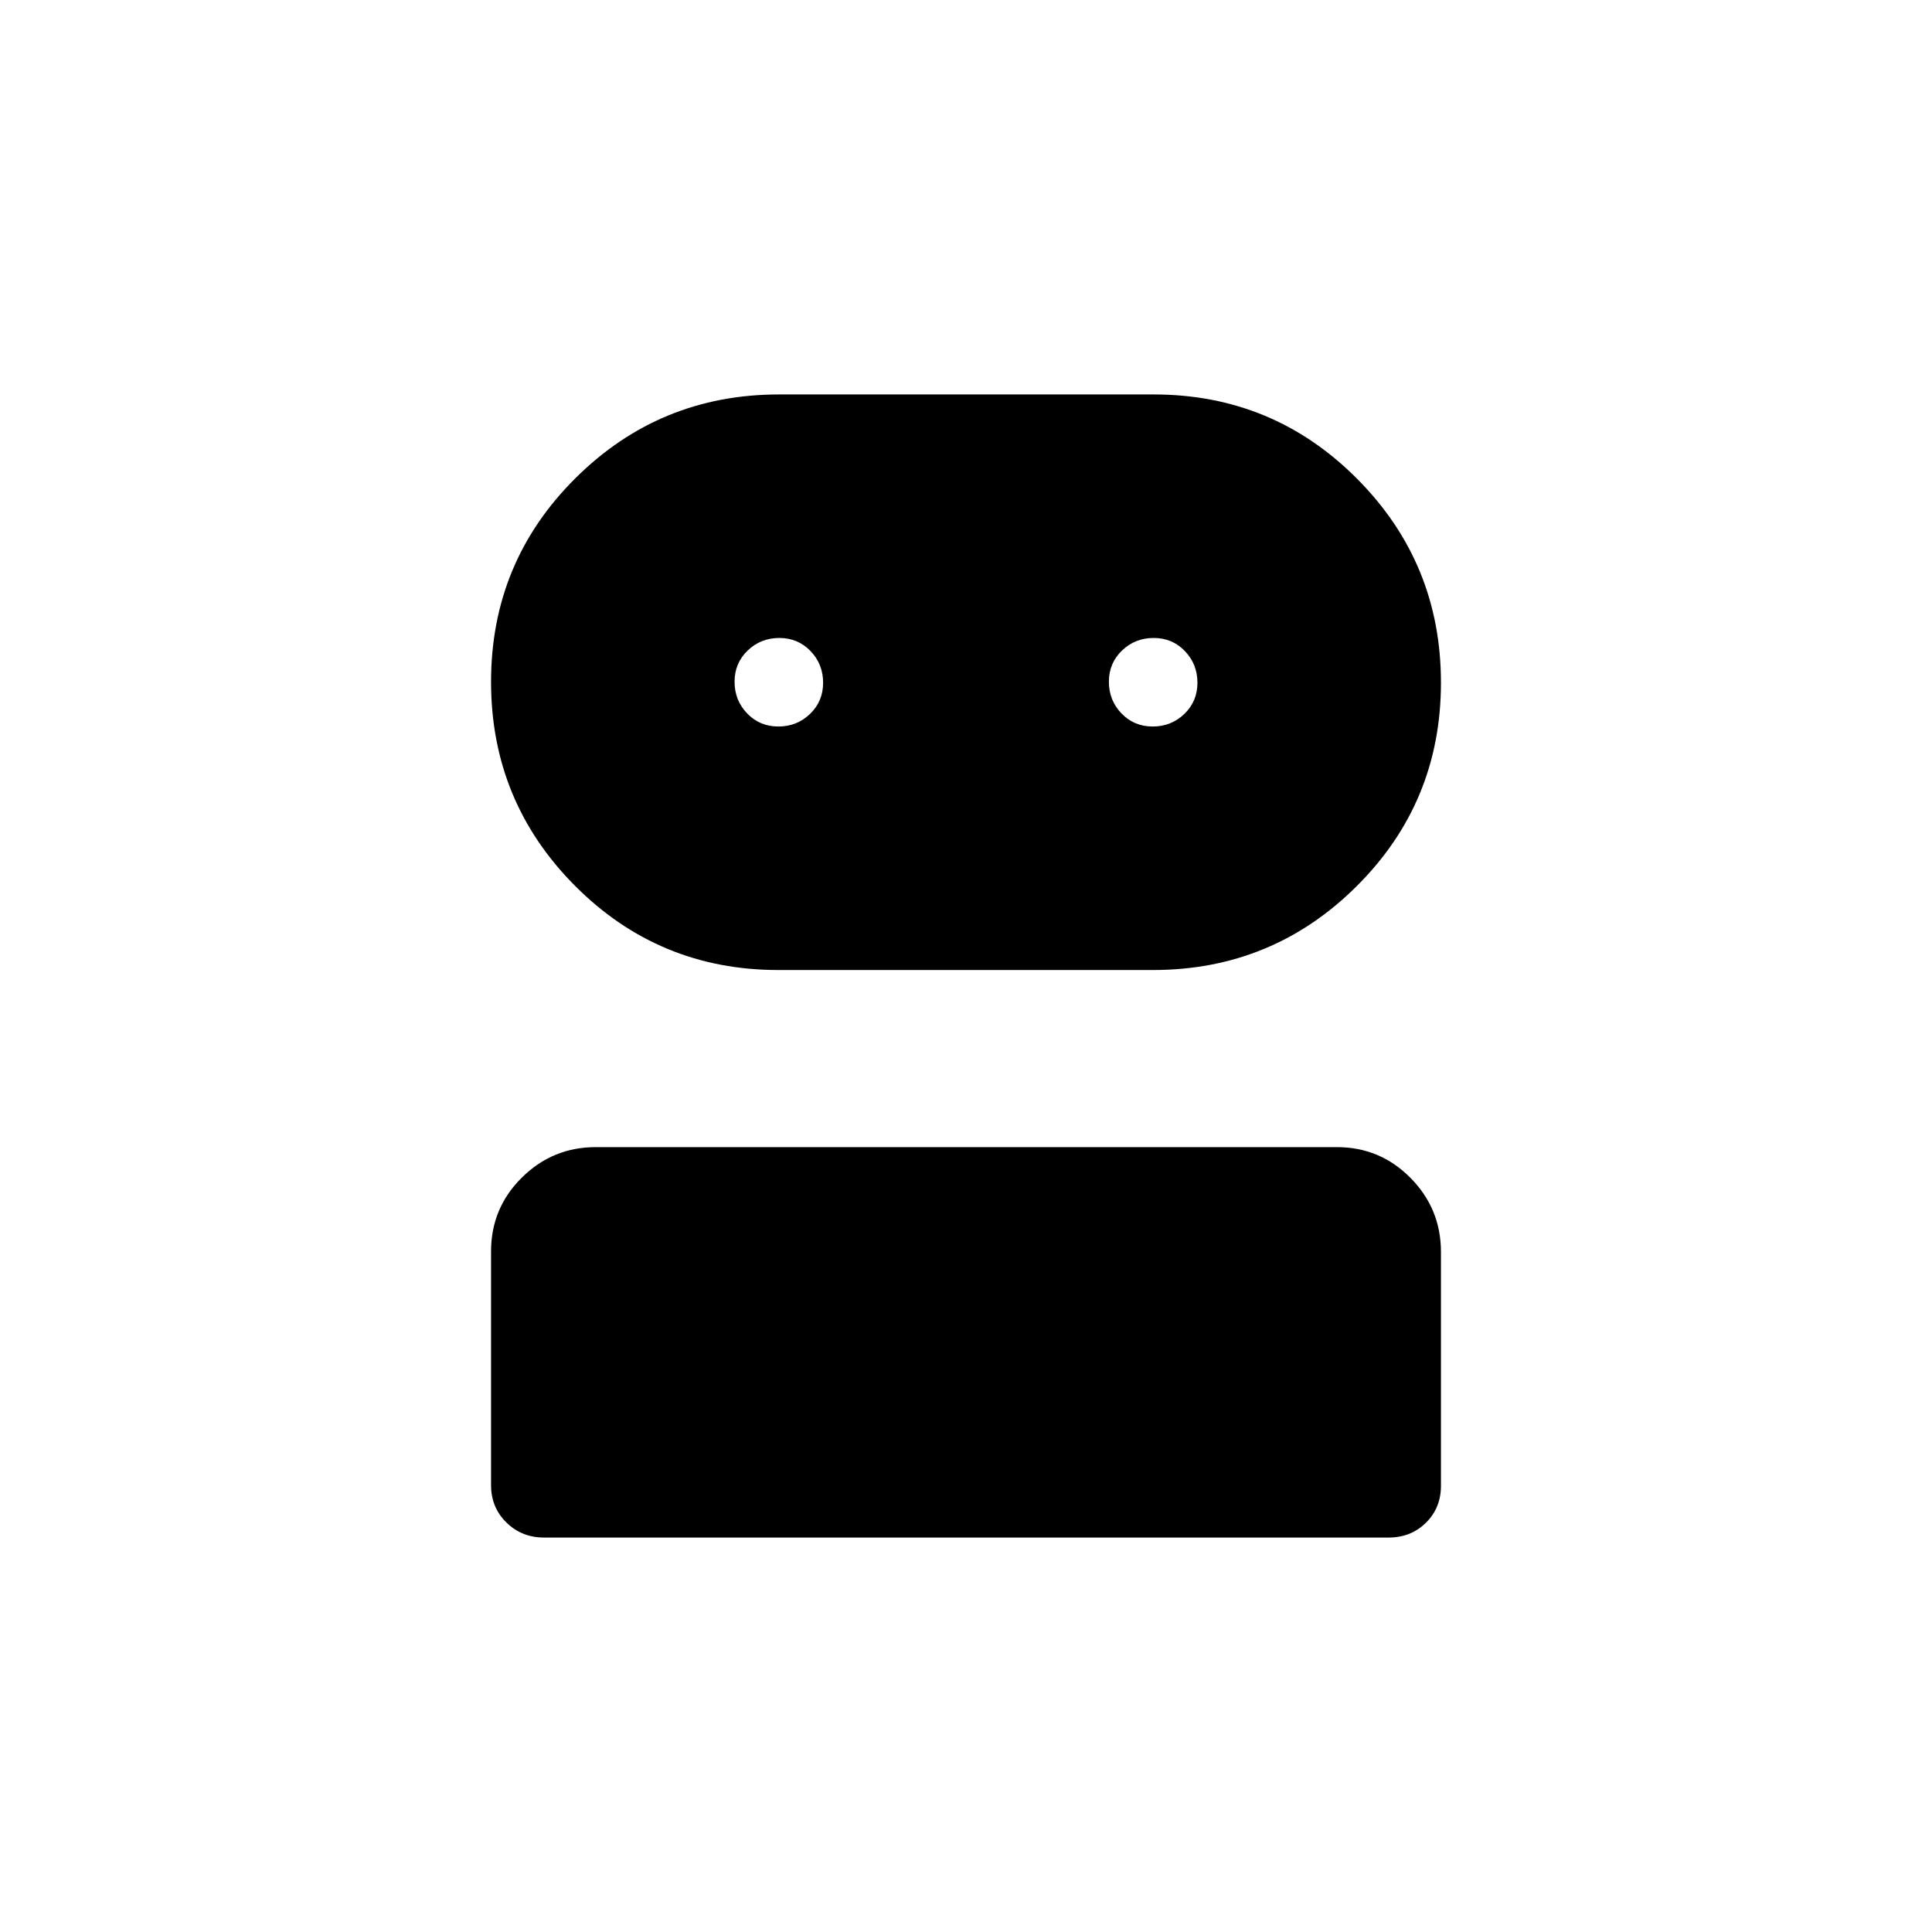 <svg xmlns="http://www.w3.org/2000/svg" height="20" viewBox="0 -960 960 960" width="20"><path d="M270.292-196q-11.042 0-18.667-7.487Q244-210.975 244-222.043v-116.172q0-21.485 15.287-36.635Q274.574-390 296.04-390h368.243q21.467 0 36.592 15.298T716-337.922v116.155q0 11.067-7.469 18.417-7.47 7.35-18.512 7.35H270.292Zm116.456-282q-59.393 0-101.071-41.89Q244-561.779 244-621.212t41.861-101.111Q327.722-764 387.115-764h186.137q59.393 0 101.071 41.89Q716-680.221 716-620.788t-41.861 101.111Q632.278-478 572.885-478H386.748Zm.006-121q9.246 0 15.746-6.254 6.5-6.255 6.5-15.5 0-9.246-6.254-15.746-6.255-6.5-15.5-6.5-9.246 0-15.746 6.254-6.5 6.255-6.5 15.5 0 9.246 6.254 15.746 6.255 6.5 15.5 6.5Zm186 0q9.246 0 15.746-6.254 6.5-6.255 6.5-15.5 0-9.246-6.254-15.746-6.255-6.5-15.5-6.5-9.246 0-15.746 6.254-6.5 6.255-6.5 15.5 0 9.246 6.254 15.746 6.255 6.5 15.5 6.5Z"/></svg>